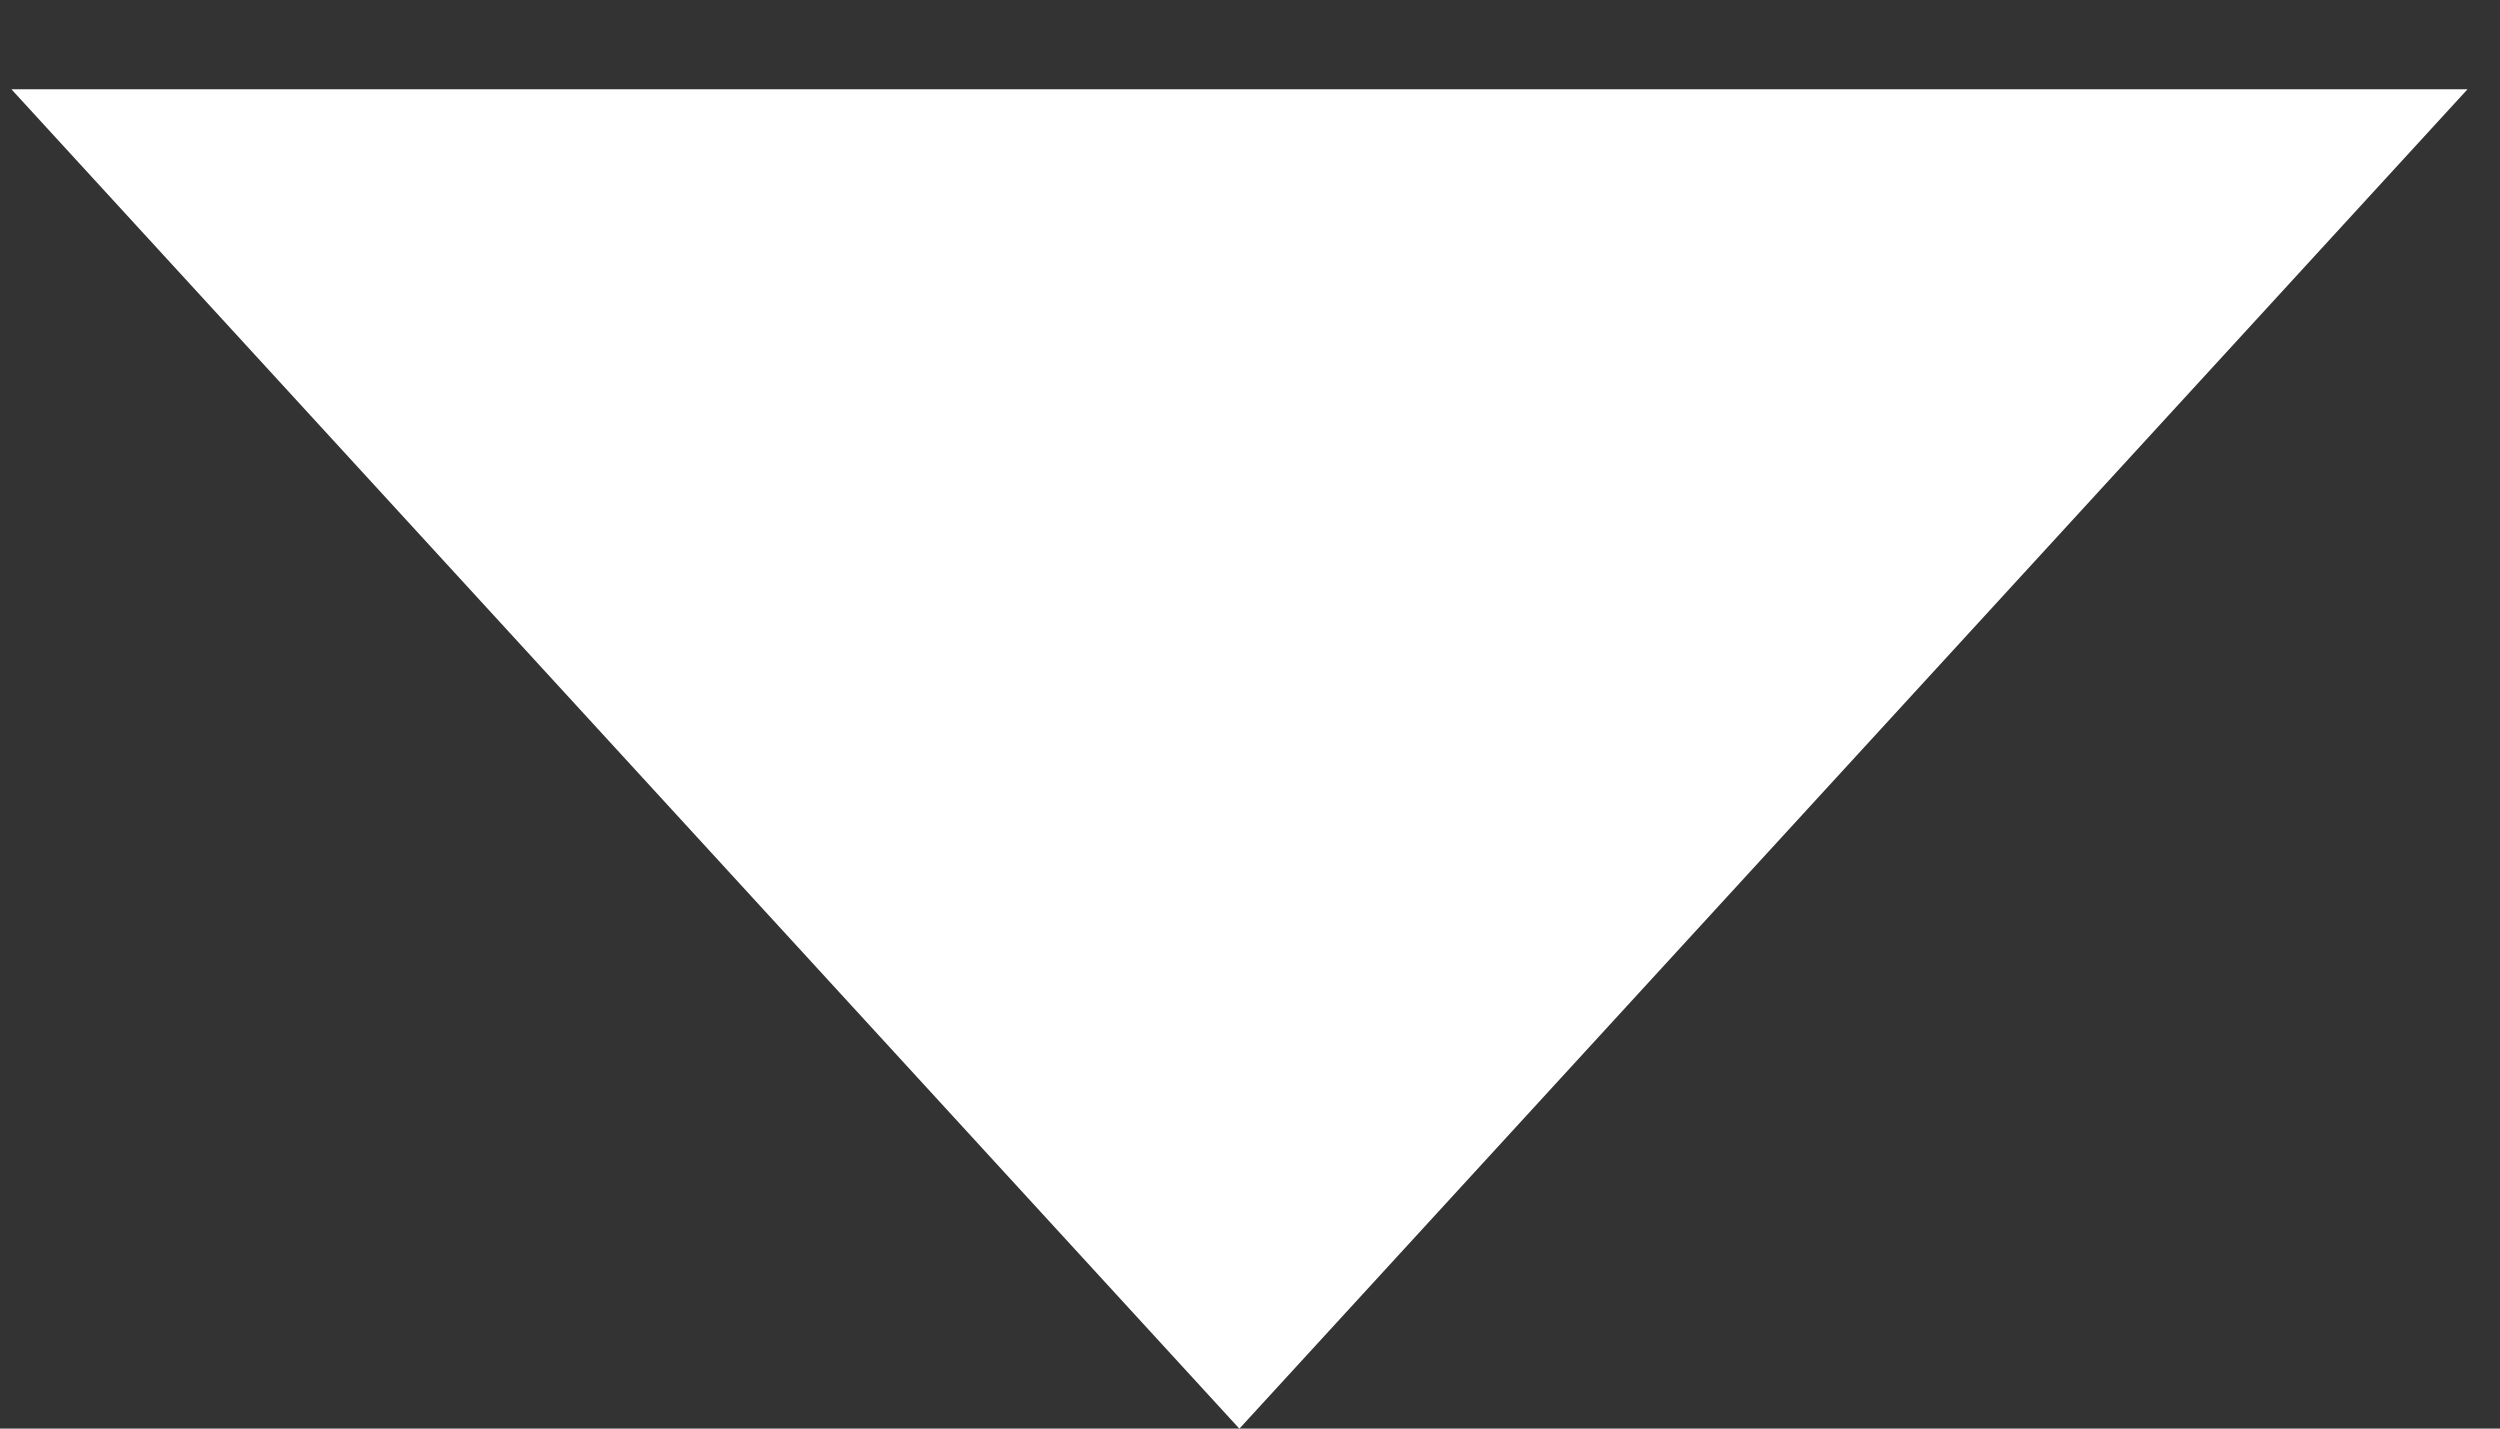 <svg width="14" height="8" fill="none" xmlns="http://www.w3.org/2000/svg">
    <rect width="100%" height="100%" fill="#333333" stroke="none"/>
    <path d="M6.941 8 13.818.5H.064L6.94 8Z" fill="#fff"/>
</svg>